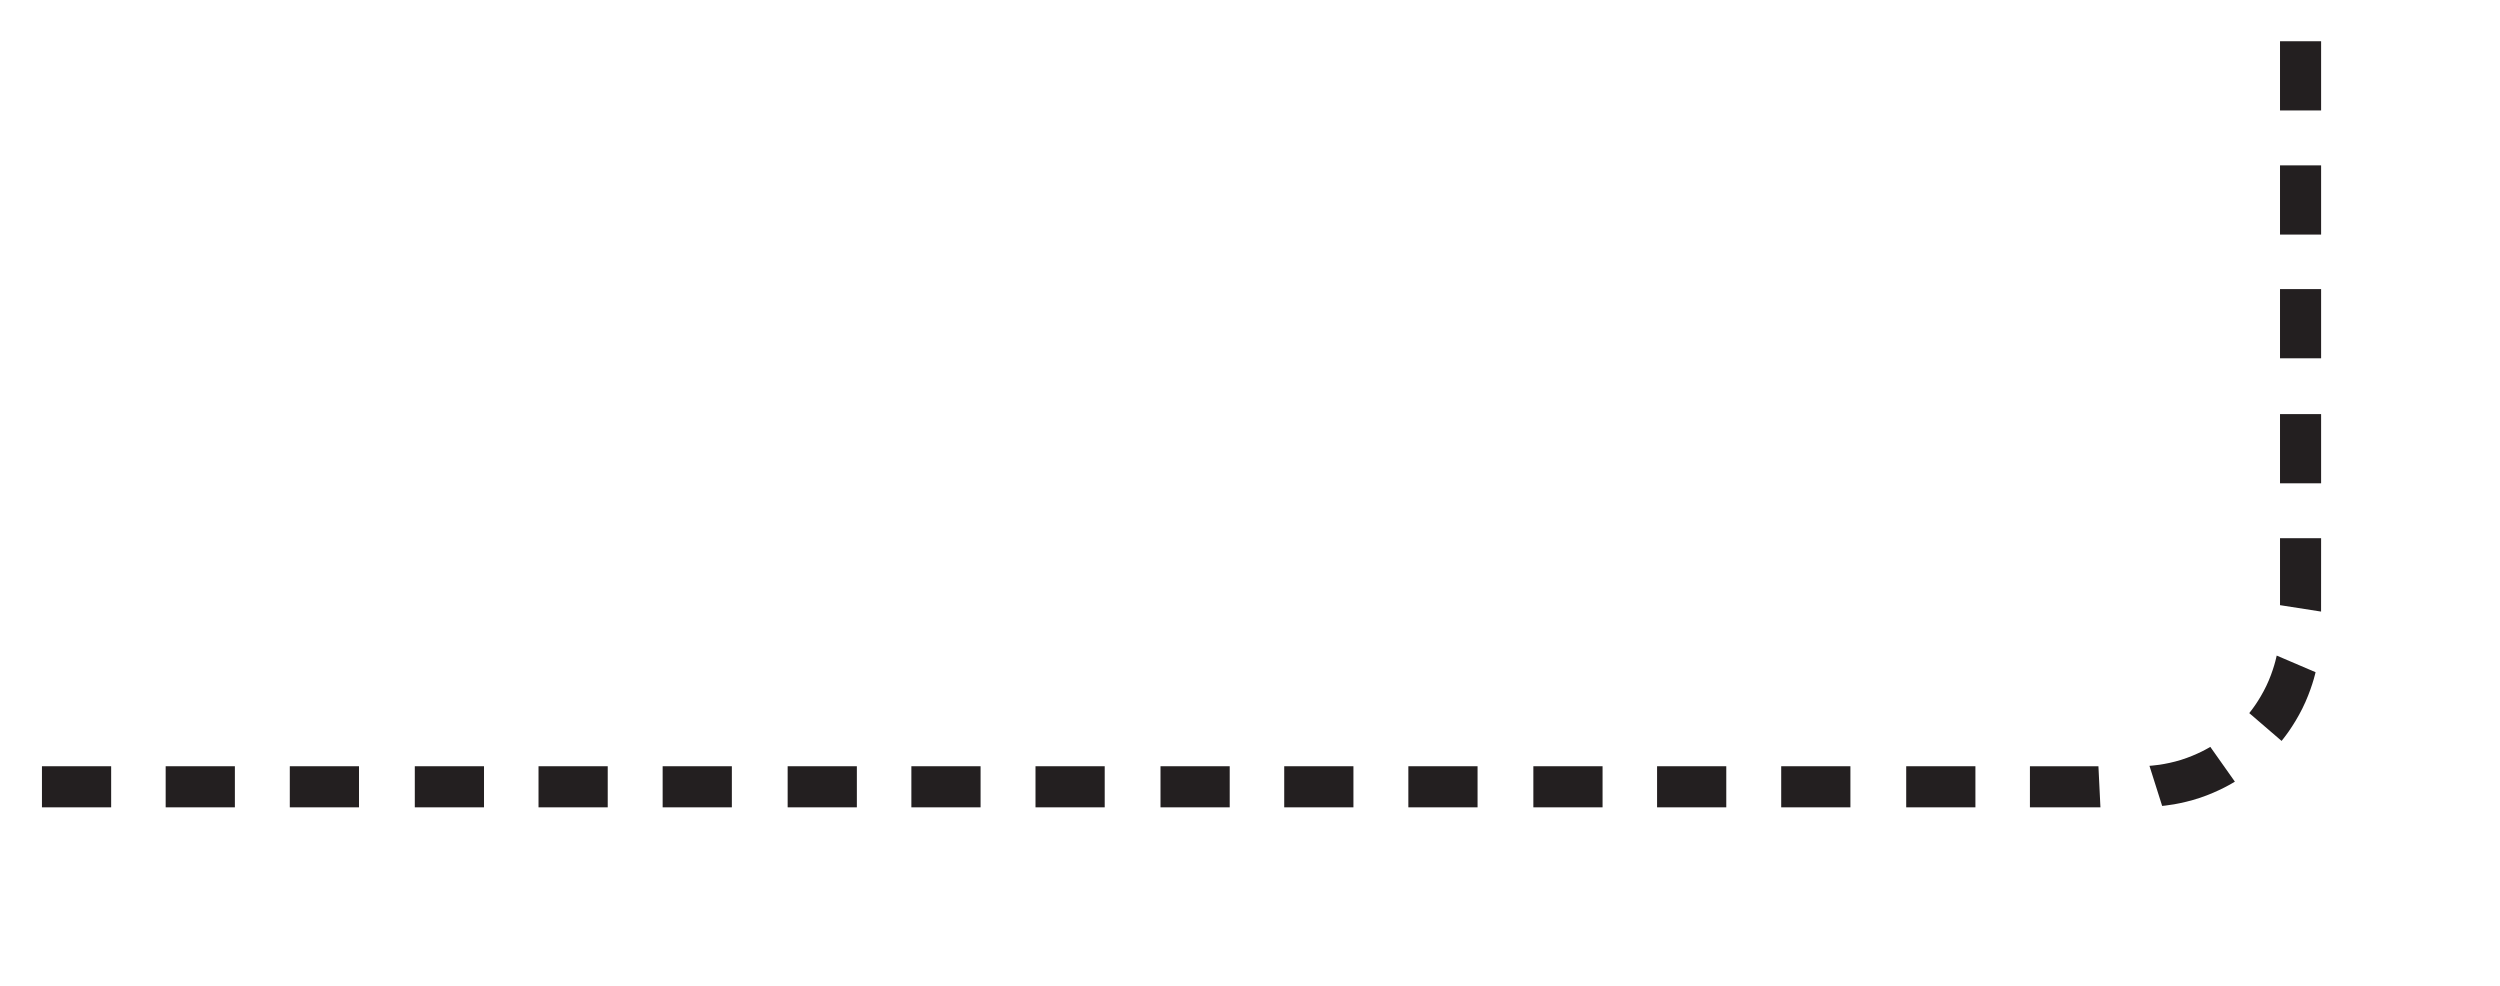 <!-- Generator: Adobe Illustrator 20.1.0, SVG Export Plug-In  -->
<svg version="1.1"
	 xmlns="http://www.w3.org/2000/svg" xmlns:xlink="http://www.w3.org/1999/xlink" xmlns:a="http://ns.adobe.com/AdobeSVGViewerExtensions/3.0/"
	 x="0px" y="0px" width="1186.32px" height="467.999px" viewBox="0 0 1186.32 467.999"
	 style="enable-background:new 0 0 1186.32 467.999;" xml:space="preserve">
<style type="text/css">
	.st0{fill:none;}
	.st1{fill-rule:evenodd;clip-rule:evenodd;fill:#231F20;}
</style>
<defs>
</defs>
<g>
	<g>
		<g>
			<g>
				<g>
					<g>
						<rect x="6.5" y="273.01" class="st0" width="176.929" height="194.981"/>
					</g>
					<rect x="137.516" y="363.603" class="st1" width="32.841" height="19.5"/>
					<rect x="78.614" y="363.603" class="st1" width="32.841" height="19.5"/>
					<rect x="19.906" y="363.603" class="st1" width="32.841" height="19.5"/>
				</g>
			</g>
			<g>
				<g>
					<g>
						<rect x="183.429" y="273.01" class="st0" width="176.929" height="194.981"/>
					</g>
					<rect x="314.445" y="363.603" class="st1" width="32.841" height="19.5"/>
					<rect x="255.543" y="363.603" class="st1" width="32.841" height="19.5"/>
					<rect x="196.834" y="363.603" class="st1" width="32.841" height="19.5"/>
				</g>
			</g>
			<g>
				<g>
					<g>
						<rect x="360.357" y="273.01" class="st0" width="176.928" height="194.981"/>
					</g>
					<rect x="491.373" y="363.603" class="st1" width="32.841" height="19.5"/>
					<rect x="432.471" y="363.603" class="st1" width="32.841" height="19.5"/>
					<rect x="373.763" y="363.603" class="st1" width="32.841" height="19.5"/>
				</g>
			</g>
			<g>
				<g>
					<g>
						<rect x="537.286" y="273.01" class="st0" width="176.929" height="194.981"/>
					</g>
					<rect x="668.302" y="363.603" class="st1" width="32.841" height="19.5"/>
					<rect x="609.4" y="363.603" class="st1" width="32.841" height="19.5"/>
					<rect x="550.692" y="363.603" class="st1" width="32.84" height="19.5"/>
				</g>
			</g>
			<g>
				<g>
					<g>
						<rect x="714.215" y="273.01" class="st0" width="176.929" height="194.981"/>
					</g>
					<rect x="845.231" y="363.603" class="st1" width="32.84" height="19.5"/>
					<rect x="786.329" y="363.603" class="st1" width="32.841" height="19.5"/>
					<rect x="727.62" y="363.603" class="st1" width="32.84" height="19.5"/>
				</g>
			</g>
			<g>
				<g>
					<g>
						<path class="st0" d="M891.143,467.99c0,0,44.232,0,88.464,0c7.127,0,14.255,0,21.271,0c10.86-0.065,21.682,0.293,31.8-0.755
							c10.105-0.953,19.535-2.753,28.35-5.129c8.8-2.371,16.902-5.308,24.137-8.521c14.496-6.414,25.586-13.674,32.927-19.207
							c3.696-2.748,6.467-5.074,8.362-6.65c1.879-1.596,2.849-2.484,2.849-2.484L991.328,273c0.006,0.005,0.005,0.005,0.009,0.01
							c-3.199,0-7.464,0-11.729,0c-44.232,0-88.464,0-88.464,0V467.99z"/>
					</g>
					<path class="st1" d="M1019.973,363.401l6.029,19.035c0,0,2.287-0.195,5.679-0.772c3.385-0.6,7.869-1.608,12.22-3.064
						c4.352-1.453,8.544-3.333,11.606-4.894c1.519-0.806,2.796-1.455,3.648-1.986c0.864-0.509,1.357-0.8,1.357-0.8l-11.661-16.506
						c0,0-0.414,0.238-1.137,0.654c-0.712,0.437-1.785,0.959-3.055,1.615c-2.566,1.262-6.079,2.772-9.724,3.907
						c-3.646,1.135-7.395,1.881-10.223,2.306C1021.879,363.298,1019.973,363.401,1019.973,363.401z"/>
					<polygon class="st1" points="963.258,363.603 963.258,383.103 996.714,383.103 995.761,363.603 					"/>
					<rect x="904.549" y="363.603" class="st1" width="32.841" height="19.5"/>
				</g>
			</g>
			<g>
				<g>
					<g>
						<path class="st0" d="M1129.305,425.243c0,0,0.978-0.878,2.812-2.525c1.782-1.703,4.444-4.153,7.588-7.516
							c6.311-6.673,14.908-16.746,22.953-30.372c4.02-6.802,7.917-14.458,11.328-22.875c3.408-8.416,6.284-17.605,8.412-27.334
							c2.119-9.713,3.493-20.008,3.787-30.867c0.2-5.408,0.114-10.909,0.133-16.413c0-5.136,0-10.292,0-15.449
							c0-44.232,0-88.464,0-88.464h-194.98c0,0,0,44.232,0,88.464c0,0.406,0,0.812,0,1.117c-0.023-0.02,0.009,0.008-0.009-0.01
							L1129.305,425.243z"/>
					</g>
					<rect x="1081.93" y="196.501" class="st1" width="19.5" height="32.84"/>
					<polygon class="st1" points="1081.93,287.165 1101.414,290.209 1101.43,255.402 1081.93,255.402 					"/>
					<path class="st1" d="M1067.333,338.386l15.342,13.198c0,0,0.356-0.449,0.979-1.234c0.644-0.77,1.453-1.953,2.466-3.342
						c1.963-2.82,4.396-6.718,6.427-10.831c2.057-4.101,3.661-8.409,4.712-11.68c0.509-1.642,0.937-3.01,1.162-3.989
						c0.248-0.972,0.39-1.527,0.39-1.527l-18.451-7.892c0,0-0.107,0.465-0.295,1.278c-0.166,0.819-0.5,1.963-0.892,3.339
						c-0.818,2.739-2.081,6.351-3.746,9.787c-1.643,3.445-3.636,6.708-5.25,9.069c-0.838,1.159-1.497,2.154-2.034,2.794
						C1067.628,338.011,1067.333,338.386,1067.333,338.386z"/>
				</g>
			</g>
			<g>
				<g>
					<g>
						<rect x="991.337" y="6.5" class="st0" width="194.98" height="176.929"/>
					</g>
					<rect x="1081.93" y="19.572" class="st1" width="19.5" height="32.841"/>
					<rect x="1081.93" y="78.474" class="st1" width="19.5" height="32.84"/>
					<rect x="1081.93" y="137.182" class="st1" width="19.5" height="32.841"/>
				</g>
			</g>
		</g>
	</g>
</g>
</svg>